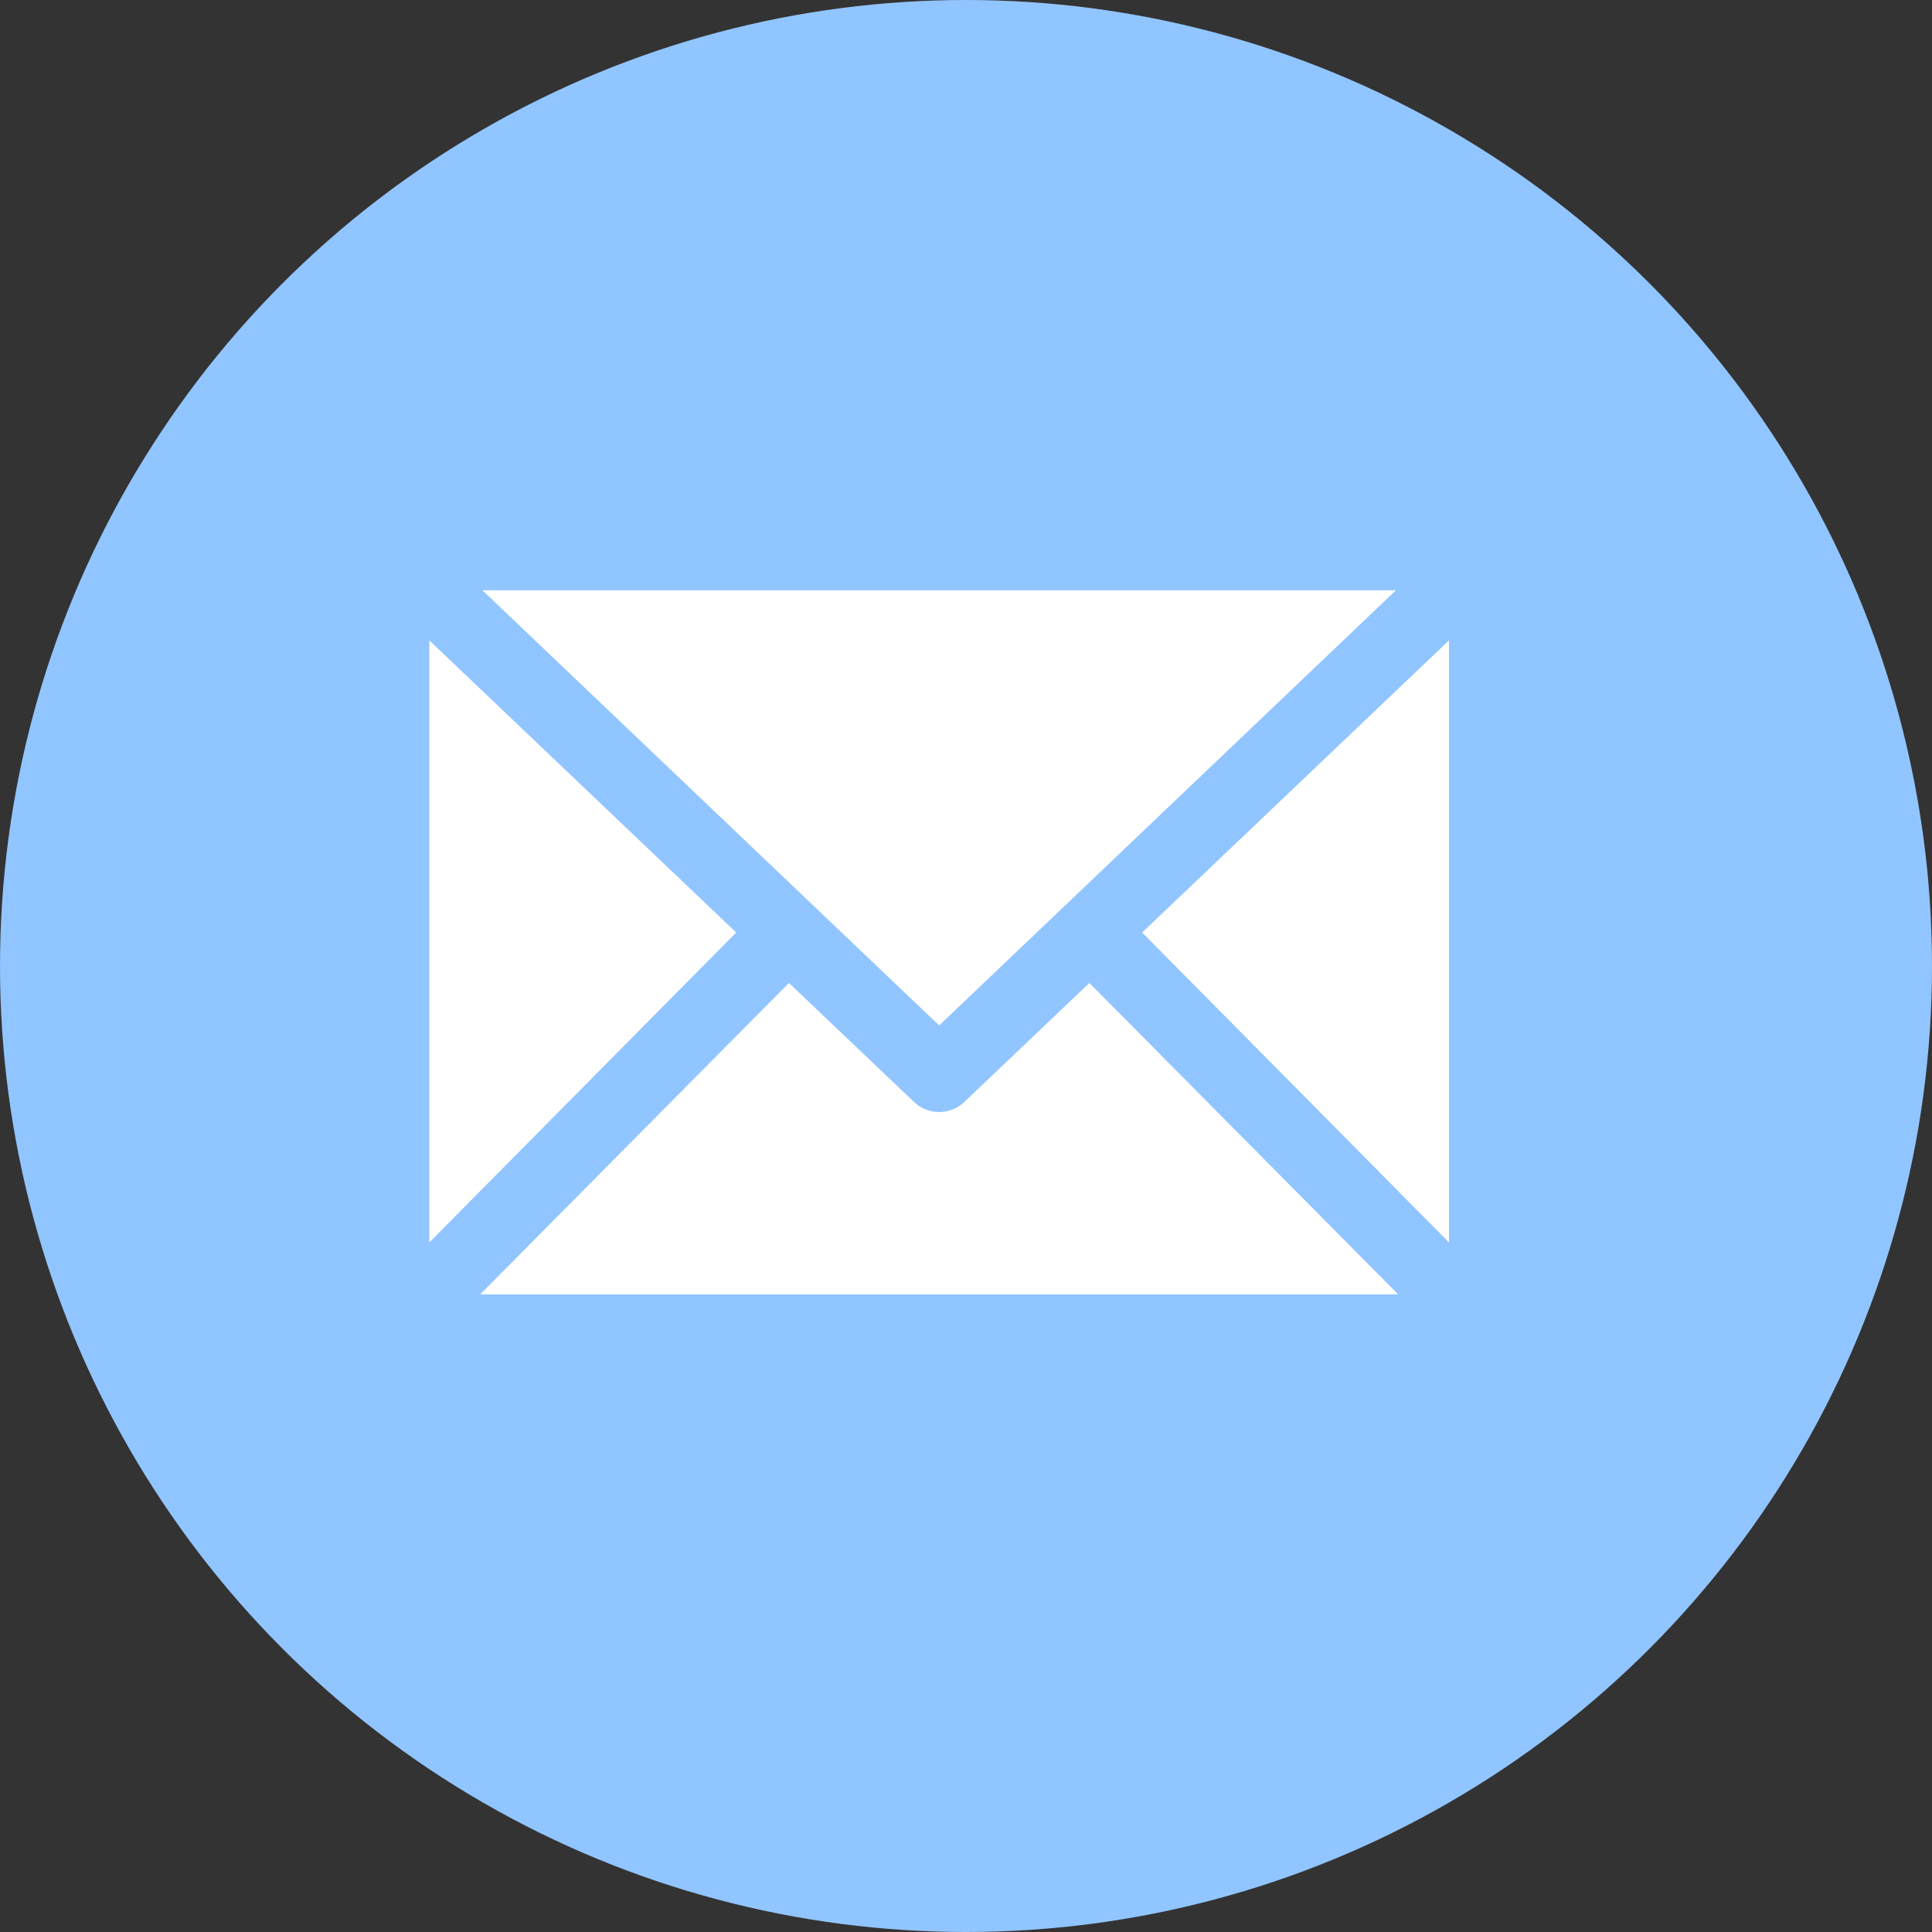 <?xml version="1.0" encoding="UTF-8"?>
<svg width="36px" height="36px" viewBox="0 0 36 36" version="1.1" xmlns="http://www.w3.org/2000/svg" xmlns:xlink="http://www.w3.org/1999/xlink">
    <rect x="0" y="0" width="36" height="36" fill="#333333" stroke="none"/>
    <!-- Generator: Sketch 50 (54983) - http://www.bohemiancoding.com/sketch -->
    <title>Group 21</title>
    <desc>Created with Sketch.</desc>
    <defs></defs>
    <g id="Page-1" stroke="none" stroke-width="1" fill="none" fill-rule="evenodd">
        <g id="userProfile_desktop-Copy-2" transform="translate(-634, -371)">
            <g id="Group-7" transform="translate(538, 371)">
                <g id="Group-14">
                    <g id="Group-20" transform="translate(96, 0)">
                        <g id="Group-21">
                            <circle id="Oval-9-Copy-2" fill="#91C5FF" cx="18" cy="18" r="18"></circle>
                            <path d="M8.99,11 L17.5,19.108 L26.01,11 L8.99,11 Z M8,11.933 L8,23.151 L13.718,17.376 L8,11.933 Z M27,11.933 L21.282,17.376 L27,23.151 L27,11.933 Z M14.701,18.316 L8.947,24.119 L26.053,24.119 L20.299,18.316 L17.967,20.535 C17.705,20.783 17.295,20.783 17.033,20.535 L14.701,18.316 Z" id="mail" fill="#FFFFFF" fill-rule="nonzero"></path>
                        </g>
                    </g>
                </g>
            </g>
        </g>
    </g>
</svg>